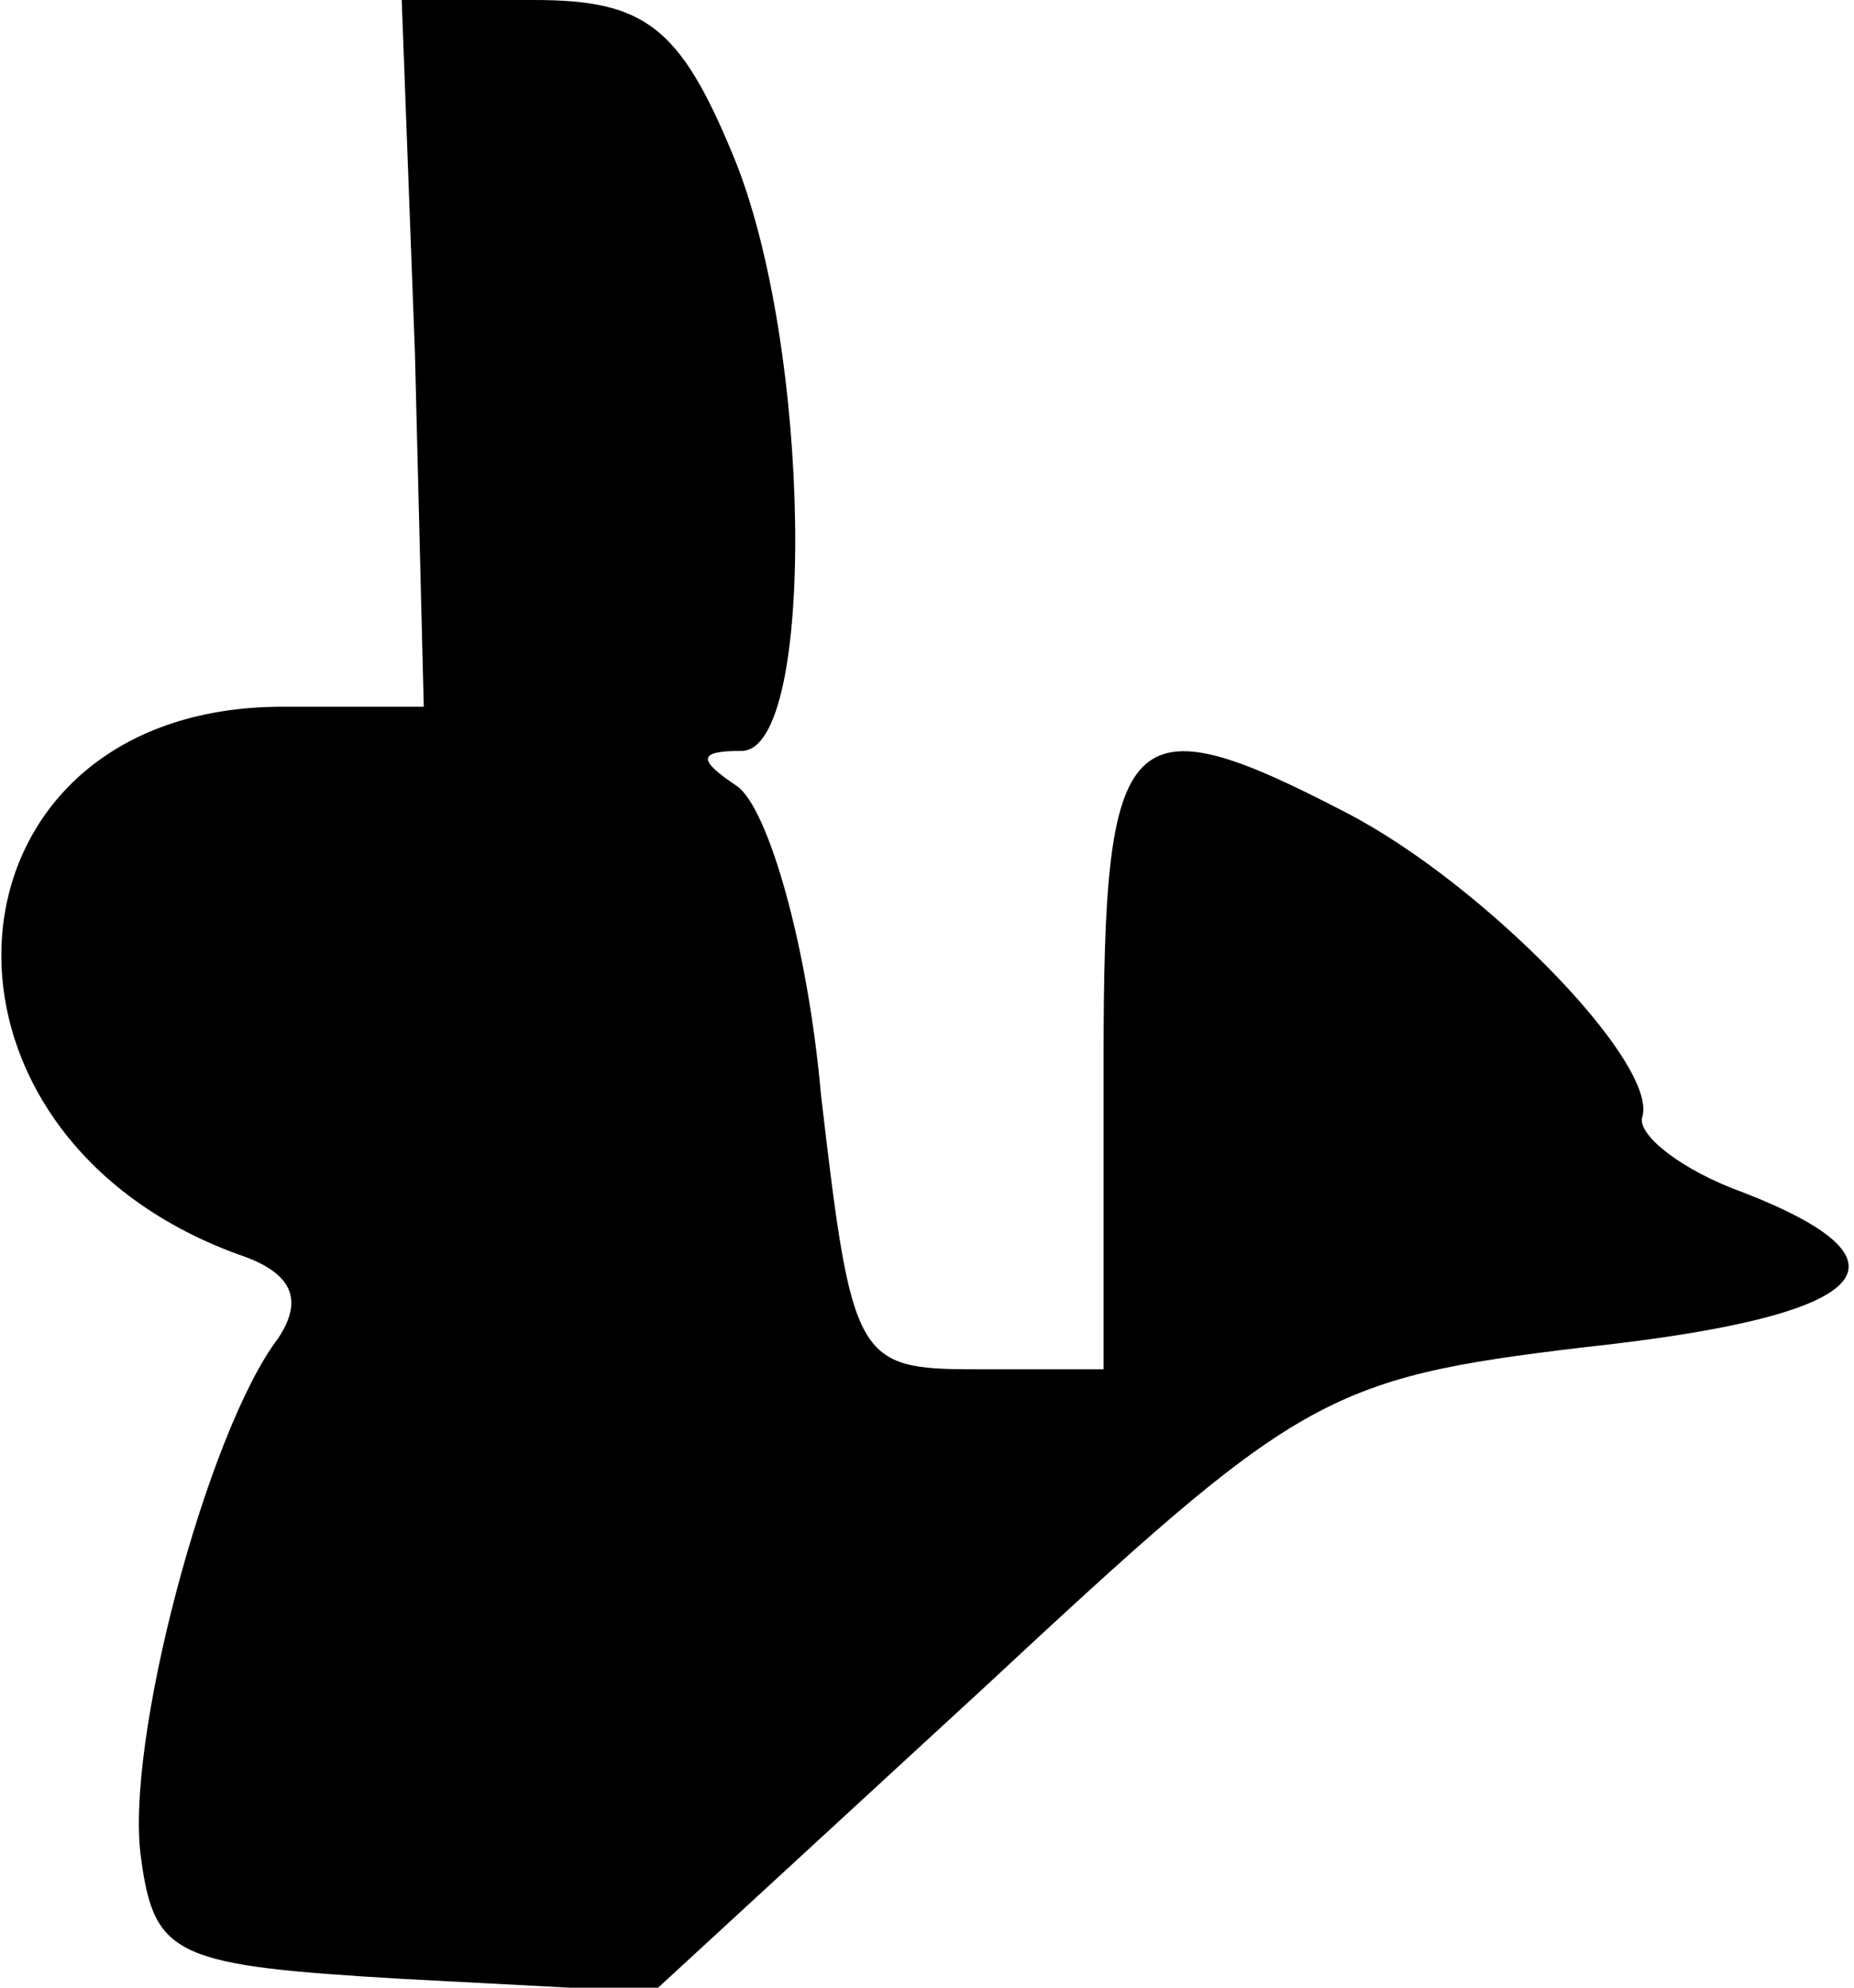 <?xml version="1.0" standalone="no"?>
<!DOCTYPE svg PUBLIC "-//W3C//DTD SVG 20010904//EN"
 "http://www.w3.org/TR/2001/REC-SVG-20010904/DTD/svg10.dtd">
<svg version="1.0" xmlns="http://www.w3.org/2000/svg"
 width="42pt" height="45pt" viewBox="0 0 42 45"
 preserveAspectRatio="xMidYMid meet">
<g transform="translate(0,45) scale(0.1,-0.1)"
fill="#000000" stroke="none">
<path fill="#000000" stroke="none" d="M94 370 l2 -80 -32 0 c-79 0 -87 -96
-10 -124 12 -4 15 -10 9 -19 -16 -21 -35 -92 -31 -118 3 -22 8 -24 59 -27 l57
-3 75 69 c71 66 77 70 136 77 65 7 77 19 36 35 -14 5 -24 13 -23 17 4 12 -36
53 -67 69 -50 26 -55 20 -55 -56 l0 -70 -29 0 c-27 0 -28 2 -35 62 -3 34 -12
65 -19 70 -9 6 -9 8 1 8 17 0 16 92 -2 135 -12 29 -20 35 -45 35 l-30 0 3 -80z"/>
</g>
</svg>
